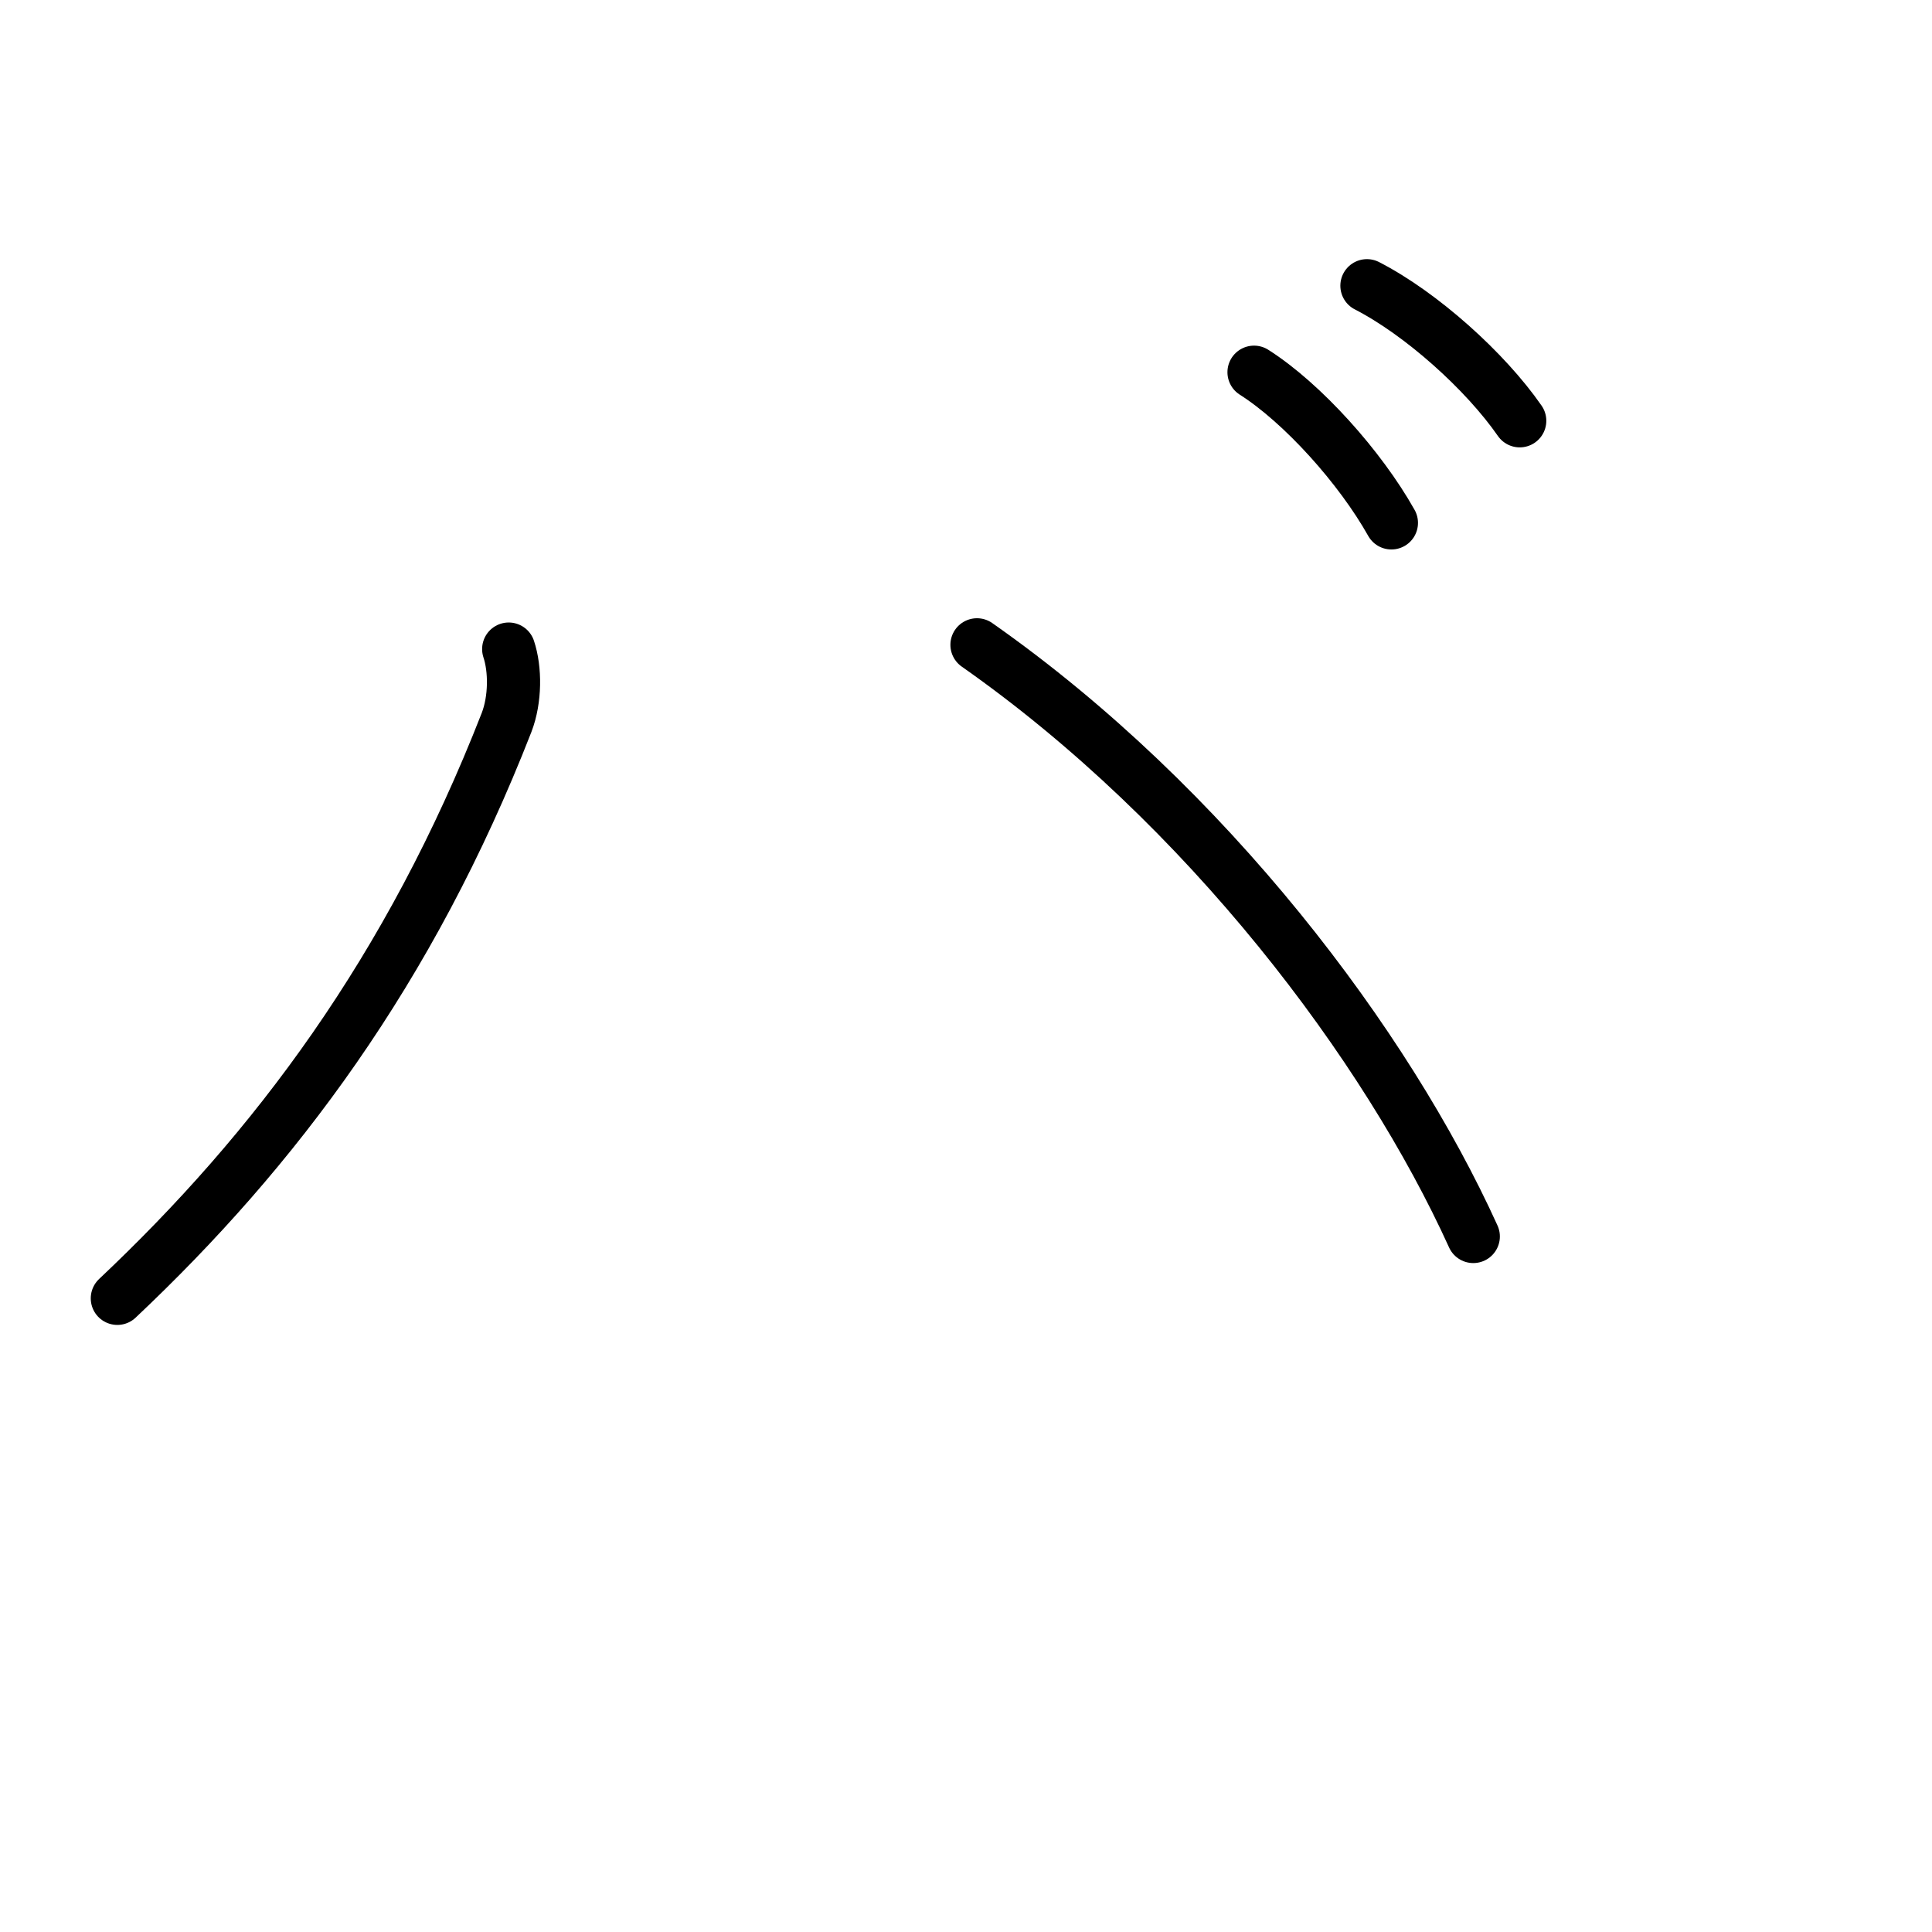 <?xml version="1.0" encoding="UTF-8"?>
<!--
This file has been modified from the original version by the kanji_colorize.py
script (available at http://github.com/cayennes/kanji-colorize) with these
settings:
    mode: css
    saturation: 0.95
    value: 0.75
    image_size: 327
It remains under a Creative Commons-Attribution-Share Alike 3.0 License.

The original SVG has the following copyright:
Copyright (C) 2009/2010/2011 Ulrich Apel.
This work is distributed under the conditions of the Creative Commons
Attribution-Share Alike 3.0 Licence. This means you are free:
* to Share - to copy, distribute and transmit the work
* to Remix - to adapt the work

Under the following conditions:
* Attribution. You must attribute the work by stating your use of KanjiVG in
  your own copyright header and linking to KanjiVG's website
  (http://kanjivg.tagaini.net)
* Share Alike. If you alter, transform, or build upon this work, you may
  distribute the resulting work only under the same or similar license to this
  one.

See http://creativecommons.org/licenses/by-sa/3.0/ for more details.
-->
<!DOCTYPE svg PUBLIC "-//W3C//DTD SVG 1.0//EN" "http://www.w3.org/TR/2001/REC-SVG-20010904/DTD/svg10.dtd">
<?xml-stylesheet type="text/css" href="_kanji_style.css"?>
<svg:svg xmlns:svg="http://www.w3.org/2000/svg" xmlns:xlink="http://www.w3.org/1999/xlink" height="100%" id="kanjisvg" onload="init(evt)" viewBox="0 0 109 109" width="100%">
<svg:g id="kvg:StrokePaths_030d0" style="fill:none;stroke:#000000;stroke-width:3;stroke-linecap:round;stroke-linejoin:round;">
<svg:g id="kvg:030d0">
	<svg:path class="stroke_path stroke_num1" d="M28.7,36.62c0.38,1.14,0.38,2.84-0.12,4.14C23.12,54.75,15.5,64.88,6.62,73.25" id="kvg:030d0-s1" />
	<svg:path class="stroke_path stroke_num2" d="M55.12,36.38c13,9.12,23.12,22.62,28,33.38" id="kvg:030d0-s2" />
	<svg:path class="stroke_path stroke_num3" d="M70.75,21c2.75,1.75,6,5.38,7.75,8.5" id="kvg:030d0-s3" />
	<svg:path class="stroke_path stroke_num4" d="M77.12,16.12c3.06,1.57,6.68,4.82,8.62,7.62" id="kvg:030d0-s4" />
</svg:g>
</svg:g>
<svg:g id="kvg:StrokeNumbers_030d0" style="font-size:8;fill:#808080">
</svg:g>
<svg:script type="text/ecmascript" xlink:href="_kanji_script.js" /></svg:svg>